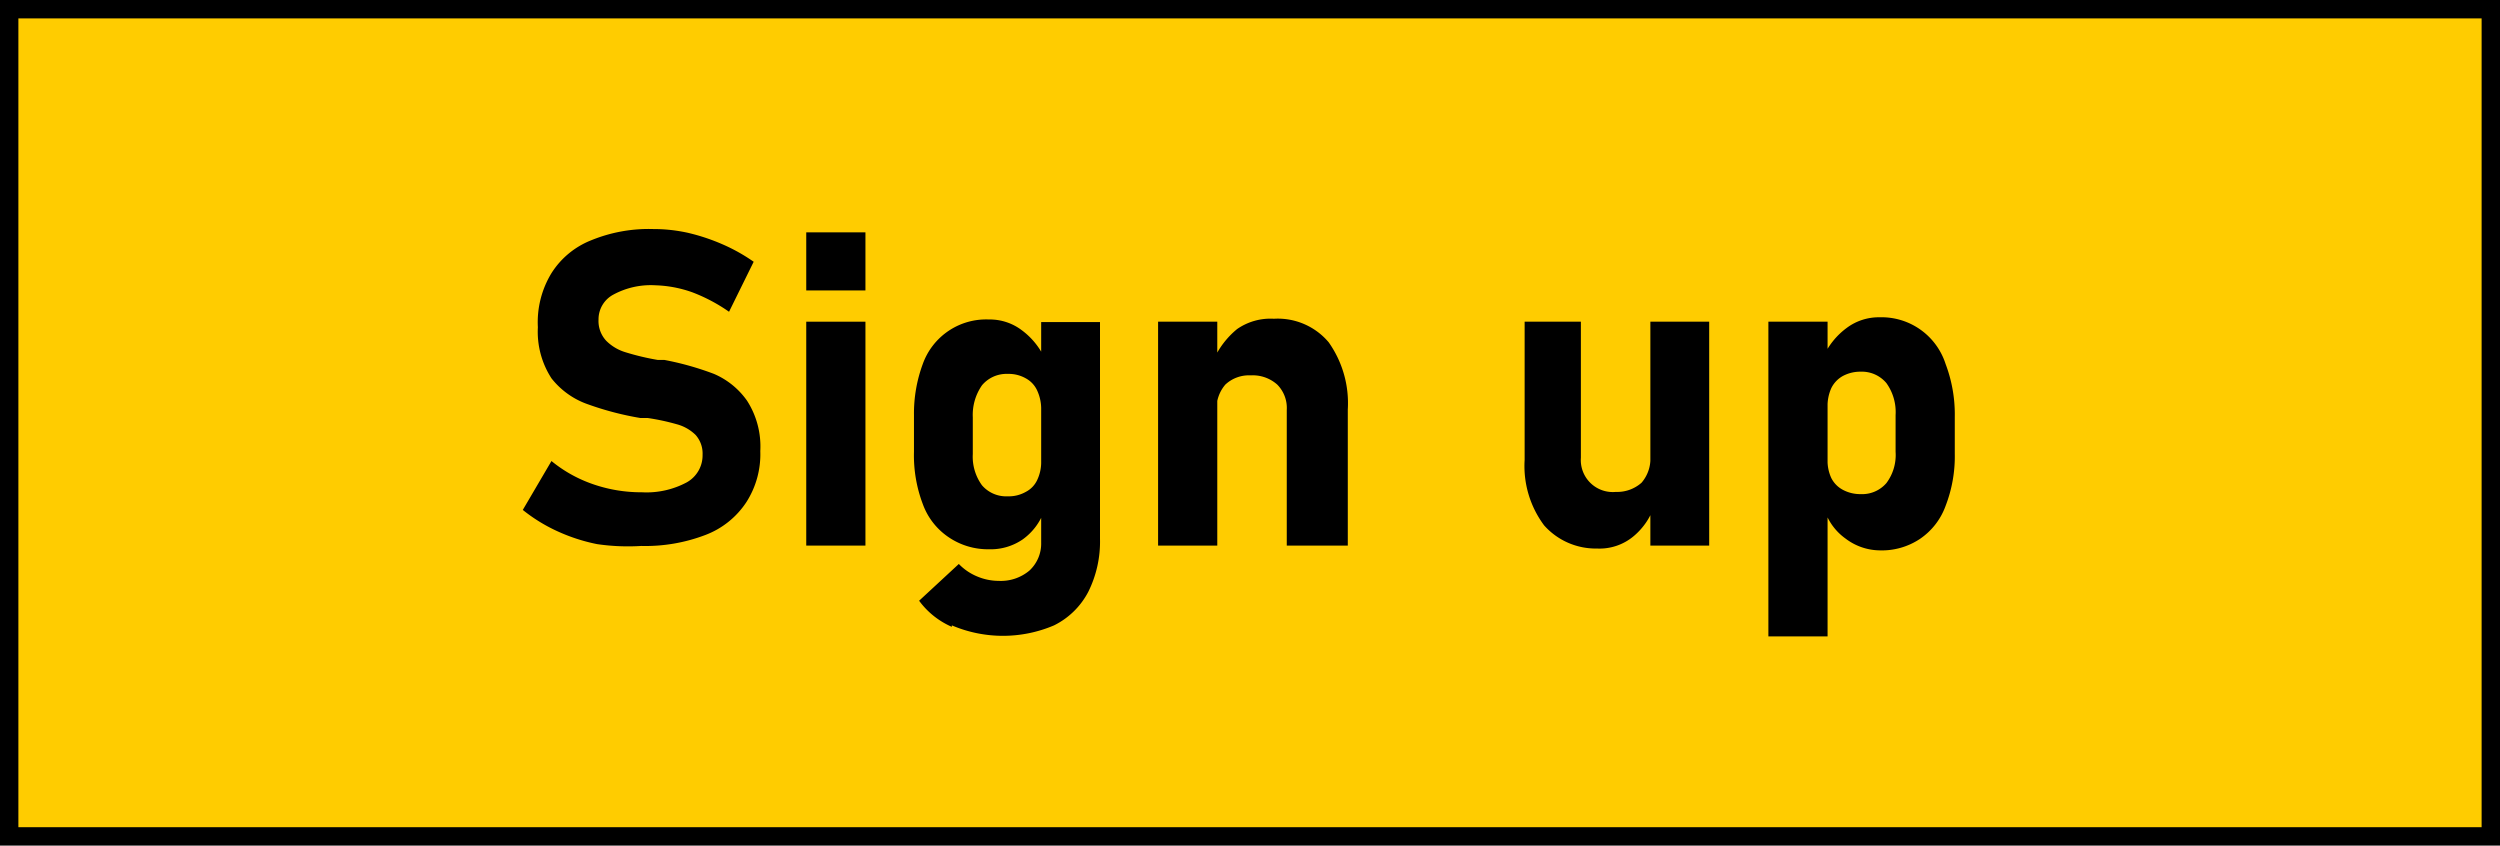 <svg xmlns="http://www.w3.org/2000/svg" viewBox="0 0 68 23"><defs><style>.cls-1{fill:#fc0;stroke:#000;stroke-miterlimit:10;stroke-width:0.5px;}</style></defs><g id="Layer_2" data-name="Layer 2"><g id="Layer_1-2" data-name="Layer 1"><rect class="cls-1" x="0.25" y="0.25" width="67.5" height="22.5"/><path d="M16.24,14.9a4.89,4.89,0,0,1-1.1-.36,4.46,4.46,0,0,1-.92-.57L15,12.64a3.66,3.66,0,0,0,1.13.63,4,4,0,0,0,1.33.22,2.32,2.32,0,0,0,1.22-.27.84.84,0,0,0,.43-.75h0a.76.76,0,0,0-.19-.54,1.16,1.16,0,0,0-.51-.29,6.15,6.15,0,0,0-.79-.17h-.07l-.13,0A8.21,8.21,0,0,1,16,11.1a2.16,2.16,0,0,1-1-.71A2.33,2.33,0,0,1,14.63,9h0A2.56,2.56,0,0,1,15,7.53a2.26,2.26,0,0,1,1.07-.89,4.13,4.13,0,0,1,1.7-.31,4.33,4.33,0,0,1,.93.1,5.44,5.44,0,0,1,.94.31,4.84,4.84,0,0,1,.86.48l-.67,1.36a4.58,4.58,0,0,0-1-.53,3.27,3.27,0,0,0-1-.19,2.14,2.14,0,0,0-1.14.25.76.76,0,0,0-.41.68h0a.79.79,0,0,0,.21.58,1.25,1.25,0,0,0,.52.31,6.79,6.79,0,0,0,.88.21H18l.07,0a8,8,0,0,1,1.35.38,2.12,2.12,0,0,1,.9.73,2.3,2.3,0,0,1,.36,1.37h0a2.41,2.41,0,0,1-.38,1.39,2.31,2.31,0,0,1-1.11.89,4.57,4.57,0,0,1-1.75.3A5.79,5.79,0,0,1,16.24,14.9Z" transform="translate(0 -0.1)"/><path d="M21.93,6.42h1.61V8H21.93Zm0,2.43h1.61v6.09H21.93Z" transform="translate(0 -0.1)"/><path d="M25.8,14.71a1.84,1.84,0,0,1-.7-.9,3.73,3.73,0,0,1-.24-1.42v-1A3.88,3.88,0,0,1,25.1,10a1.83,1.83,0,0,1,1.8-1.21,1.44,1.44,0,0,1,.89.29,2,2,0,0,1,.65.82l-.12,1.35a1.19,1.19,0,0,0-.11-.53.71.71,0,0,0-.31-.33.94.94,0,0,0-.49-.12.87.87,0,0,0-.7.31,1.41,1.41,0,0,0-.25.87v1a1.32,1.32,0,0,0,.25.85.87.87,0,0,0,.7.3.94.94,0,0,0,.49-.12.69.69,0,0,0,.31-.32,1.13,1.13,0,0,0,.11-.51L28.4,14a1.63,1.63,0,0,1-.58.77,1.54,1.54,0,0,1-.92.27A1.9,1.9,0,0,1,25.8,14.71Zm.09,2.44a2.18,2.18,0,0,1-.89-.71l1.08-1a1.48,1.48,0,0,0,.5.34,1.52,1.52,0,0,0,.59.12,1.21,1.21,0,0,0,.83-.28,1,1,0,0,0,.32-.76v-6h1.6v5.9a3.06,3.06,0,0,1-.32,1.44,2.1,2.1,0,0,1-.93.91,3.54,3.54,0,0,1-2.78,0Z" transform="translate(0 -0.1)"/><path d="M31.5,8.85h1.61v6.09H31.5ZM35,11.25a.9.9,0,0,0-.26-.69,1,1,0,0,0-.72-.25.94.94,0,0,0-.69.25,1,1,0,0,0-.24.7L33,9.91a2.29,2.29,0,0,1,.65-.86,1.59,1.59,0,0,1,1-.28,1.81,1.81,0,0,1,1.49.64,2.87,2.87,0,0,1,.52,1.83v3.7H35Z" transform="translate(0 -0.1)"/><path d="M43,12.55a.87.87,0,0,0,.95.93,1,1,0,0,0,.7-.25,1,1,0,0,0,.24-.71L45,13.85a1.83,1.83,0,0,1-.56.83,1.44,1.44,0,0,1-1,.34A1.88,1.88,0,0,1,42,14.39a2.7,2.7,0,0,1-.53-1.78V8.85H43Zm1.89-3.7h1.6v6.09h-1.6Z" transform="translate(0 -0.1)"/><path d="M48.1,8.85h1.61v8.56H48.1Zm2.1,5.9a1.55,1.55,0,0,1-.57-.77l.08-1.39a1.13,1.13,0,0,0,.1.51.74.74,0,0,0,.31.32,1,1,0,0,0,.49.12.87.87,0,0,0,.7-.3,1.27,1.27,0,0,0,.25-.85v-1a1.35,1.35,0,0,0-.25-.87.87.87,0,0,0-.7-.31,1,1,0,0,0-.49.12.76.76,0,0,0-.31.33,1.19,1.19,0,0,0-.1.53l-.13-1.35a2,2,0,0,1,.65-.82,1.46,1.46,0,0,1,.89-.29A1.83,1.83,0,0,1,52.92,10a3.87,3.87,0,0,1,.25,1.44v1a3.72,3.72,0,0,1-.25,1.42,1.84,1.84,0,0,1-.7.9,1.87,1.87,0,0,1-1.1.31A1.56,1.56,0,0,1,50.2,14.75Z" transform="translate(0 -0.1)"/></g></g></svg>